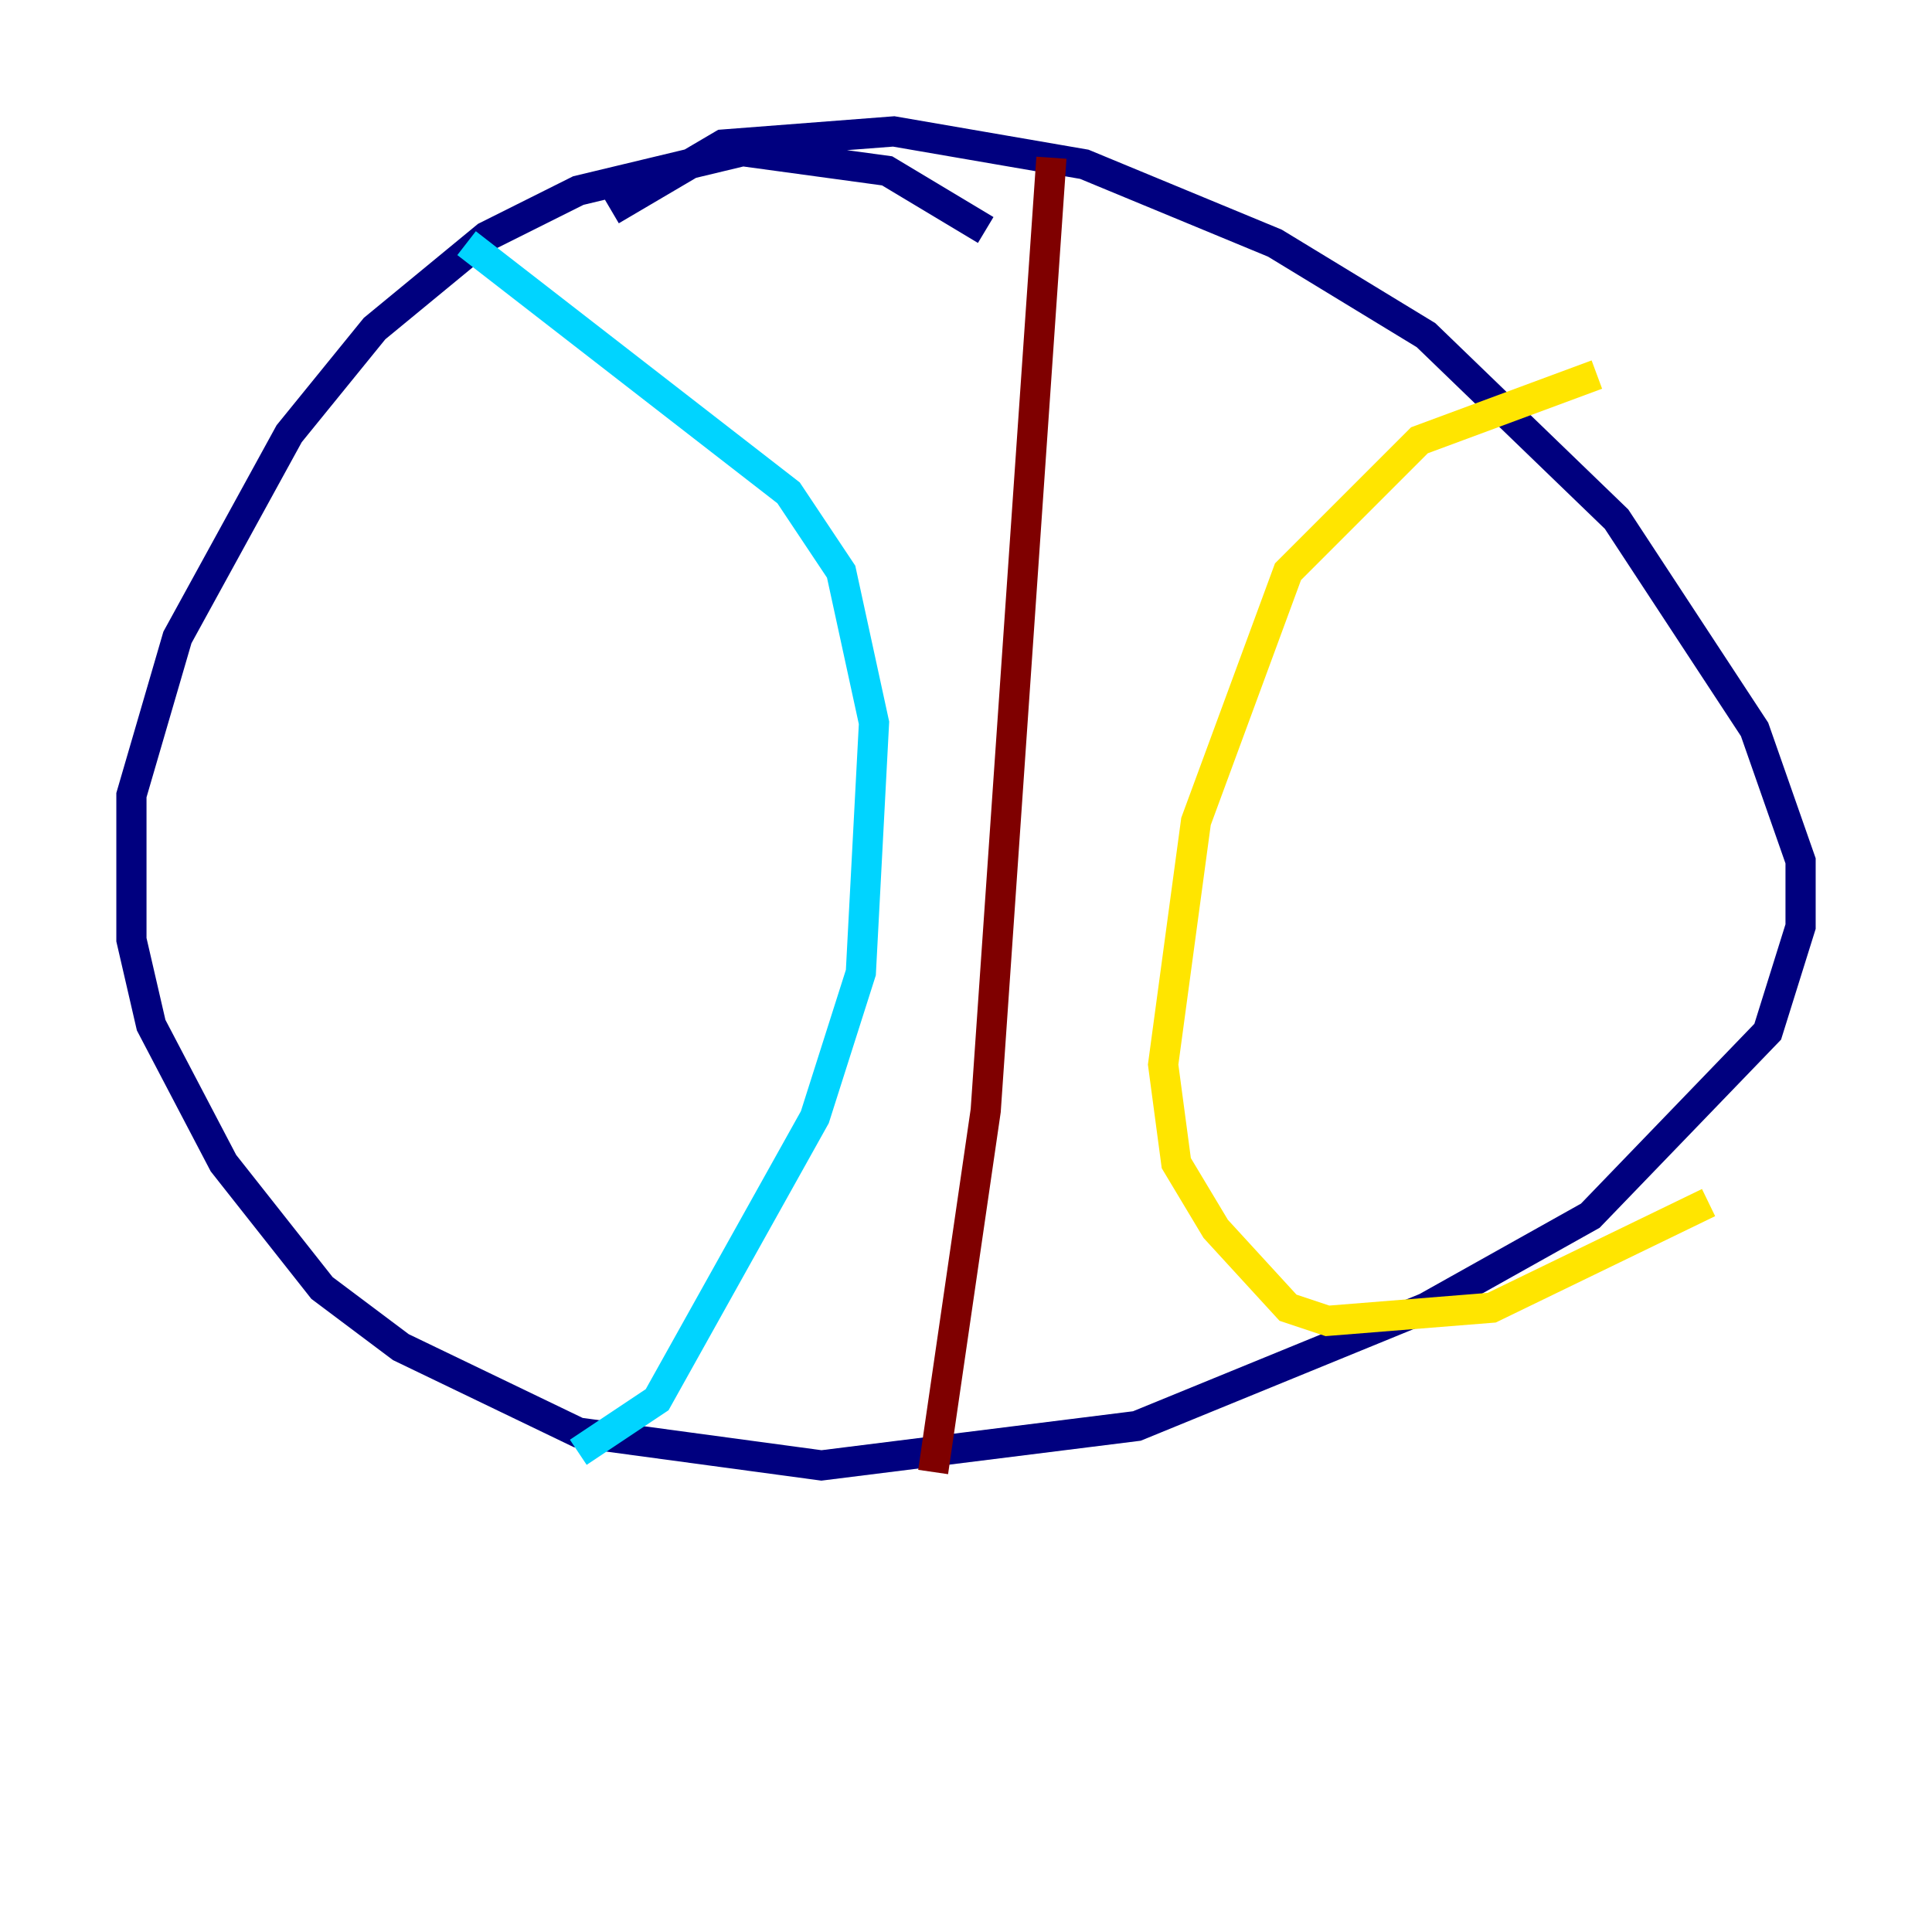 <?xml version="1.0" encoding="utf-8" ?>
<svg baseProfile="tiny" height="128" version="1.2" viewBox="0,0,128,128" width="128" xmlns="http://www.w3.org/2000/svg" xmlns:ev="http://www.w3.org/2001/xml-events" xmlns:xlink="http://www.w3.org/1999/xlink"><defs /><polyline fill="none" points="65.306,15.238 58.776,11.32 49.197,10.014 38.313,12.626 32.218,15.674 24.816,21.769 19.157,28.735 11.755,42.231 8.707,52.68 8.707,62.258 10.014,67.918 14.803,77.061 21.333,85.333 26.558,89.252 38.313,94.912 54.422,97.088 75.32,94.476 94.476,86.639 105.361,80.544 117.116,68.354 119.293,61.388 119.293,57.034 116.245,48.327 107.102,34.395 94.476,22.204 84.463,16.109 71.837,10.884 59.211,8.707 47.891,9.578 40.49,13.932" stroke="#00007f" stroke-width="2" /><polyline fill="none" points="30.912,16.109 52.245,32.653 55.728,37.878 57.905,47.891 57.034,64.435 53.986,74.014 43.537,92.735 38.313,96.218" stroke="#00d4ff" stroke-width="2" /><polyline fill="none" points="105.796,24.816 94.041,29.17 85.333,37.878 79.238,54.422 77.061,70.531 77.932,77.061 80.544,81.415 85.333,86.639 87.946,87.51 98.83,86.639 113.197,79.674" stroke="#ffe500" stroke-width="2" /><polyline fill="none" points="69.66,10.449 65.306,73.578 61.823,97.524" stroke="#7f0000" stroke-width="2" /></svg>